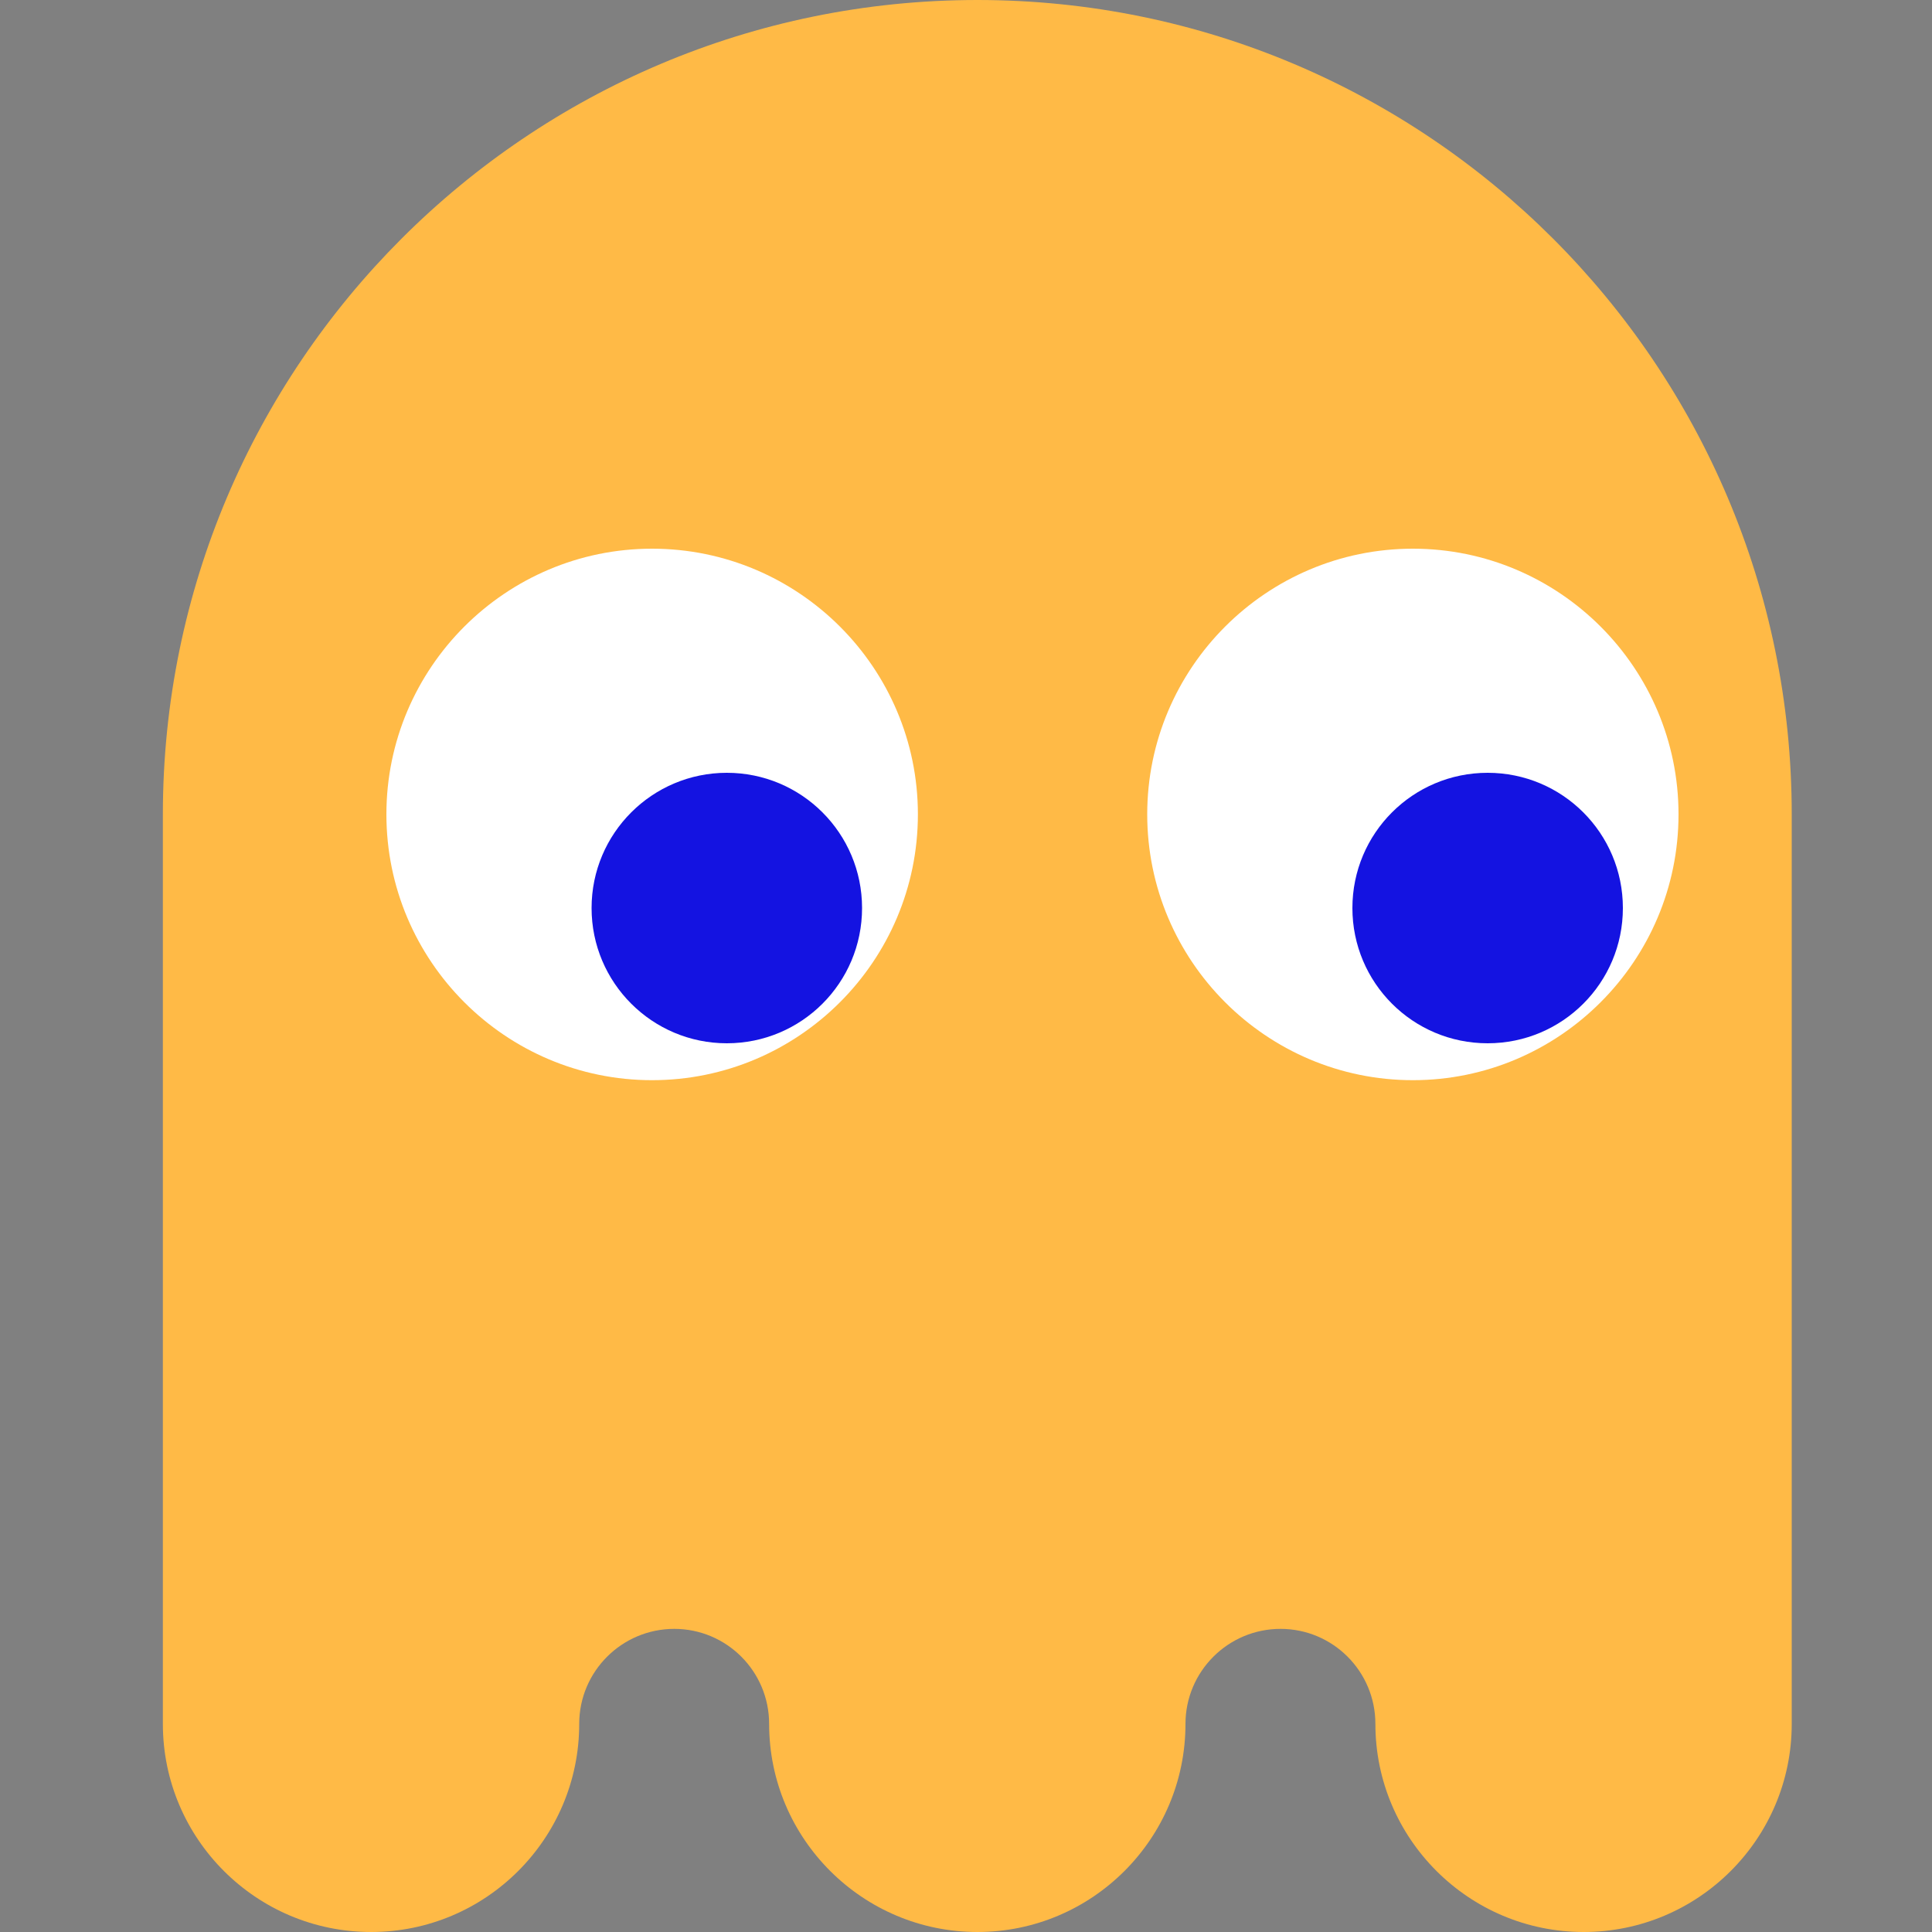 <svg width="40" height="40" viewBox="0 0 10 10" fill="none" xmlns="http://www.w3.org/2000/svg">
    <rect x="0" y="0" width="10" height="10" fill="#808080" stroke="none"/>
    <path d="M8.197 10C7.603 10 7.119 9.517 7.119 8.923C7.119 8.651 6.899 8.431 6.628 8.431C6.357 8.431 6.136 8.651 6.136 8.923C6.136 9.517 5.653 10 5.059 10C4.465 10 3.981 9.517 3.981 8.923C3.981 8.651 3.761 8.431 3.49 8.431C3.219 8.431 2.998 8.651 2.998 8.923C2.998 9.517 2.515 10 1.921 10C1.326 10 0.843 9.517 0.843 8.923V4.215C0.843 1.89 2.731 0 5.059 0C7.384 0 9.274 1.888 9.274 4.215V8.923C9.274 9.517 8.791 10 8.197 10Z" fill="#FFBA46"></path>
    <path d="M7.313 5.591C6.555 5.591 5.938 4.974 5.938 4.215C5.938 3.457 6.555 2.84 7.313 2.84C8.071 2.84 8.688 3.457 8.688 4.215C8.688 4.974 8.071 5.591 7.313 5.591Z" fill="white"></path>
    <path d="M7.7 5.4C8.087 5.4 8.4 5.087 8.4 4.7C8.4 4.313 8.087 4 7.7 4C7.313 4 7 4.313 7 4.7C7 5.087 7.313 5.4 7.7 5.4Z" fill="#1413E1"></path>
    <path d="M3.375 5.591C2.617 5.591 2 4.974 2 4.215C2 3.457 2.617 2.84 3.375 2.84C4.134 2.84 4.751 3.457 4.751 4.215C4.751 4.974 4.134 5.591 3.375 5.591Z" fill="white"></path>
    <path d="M3.762 5.4C4.149 5.4 4.462 5.087 4.462 4.7C4.462 4.313 4.149 4 3.762 4C3.376 4 3.062 4.313 3.062 4.7C3.062 5.087 3.376 5.4 3.762 5.4Z" fill="#1413E1"></path>
</svg>